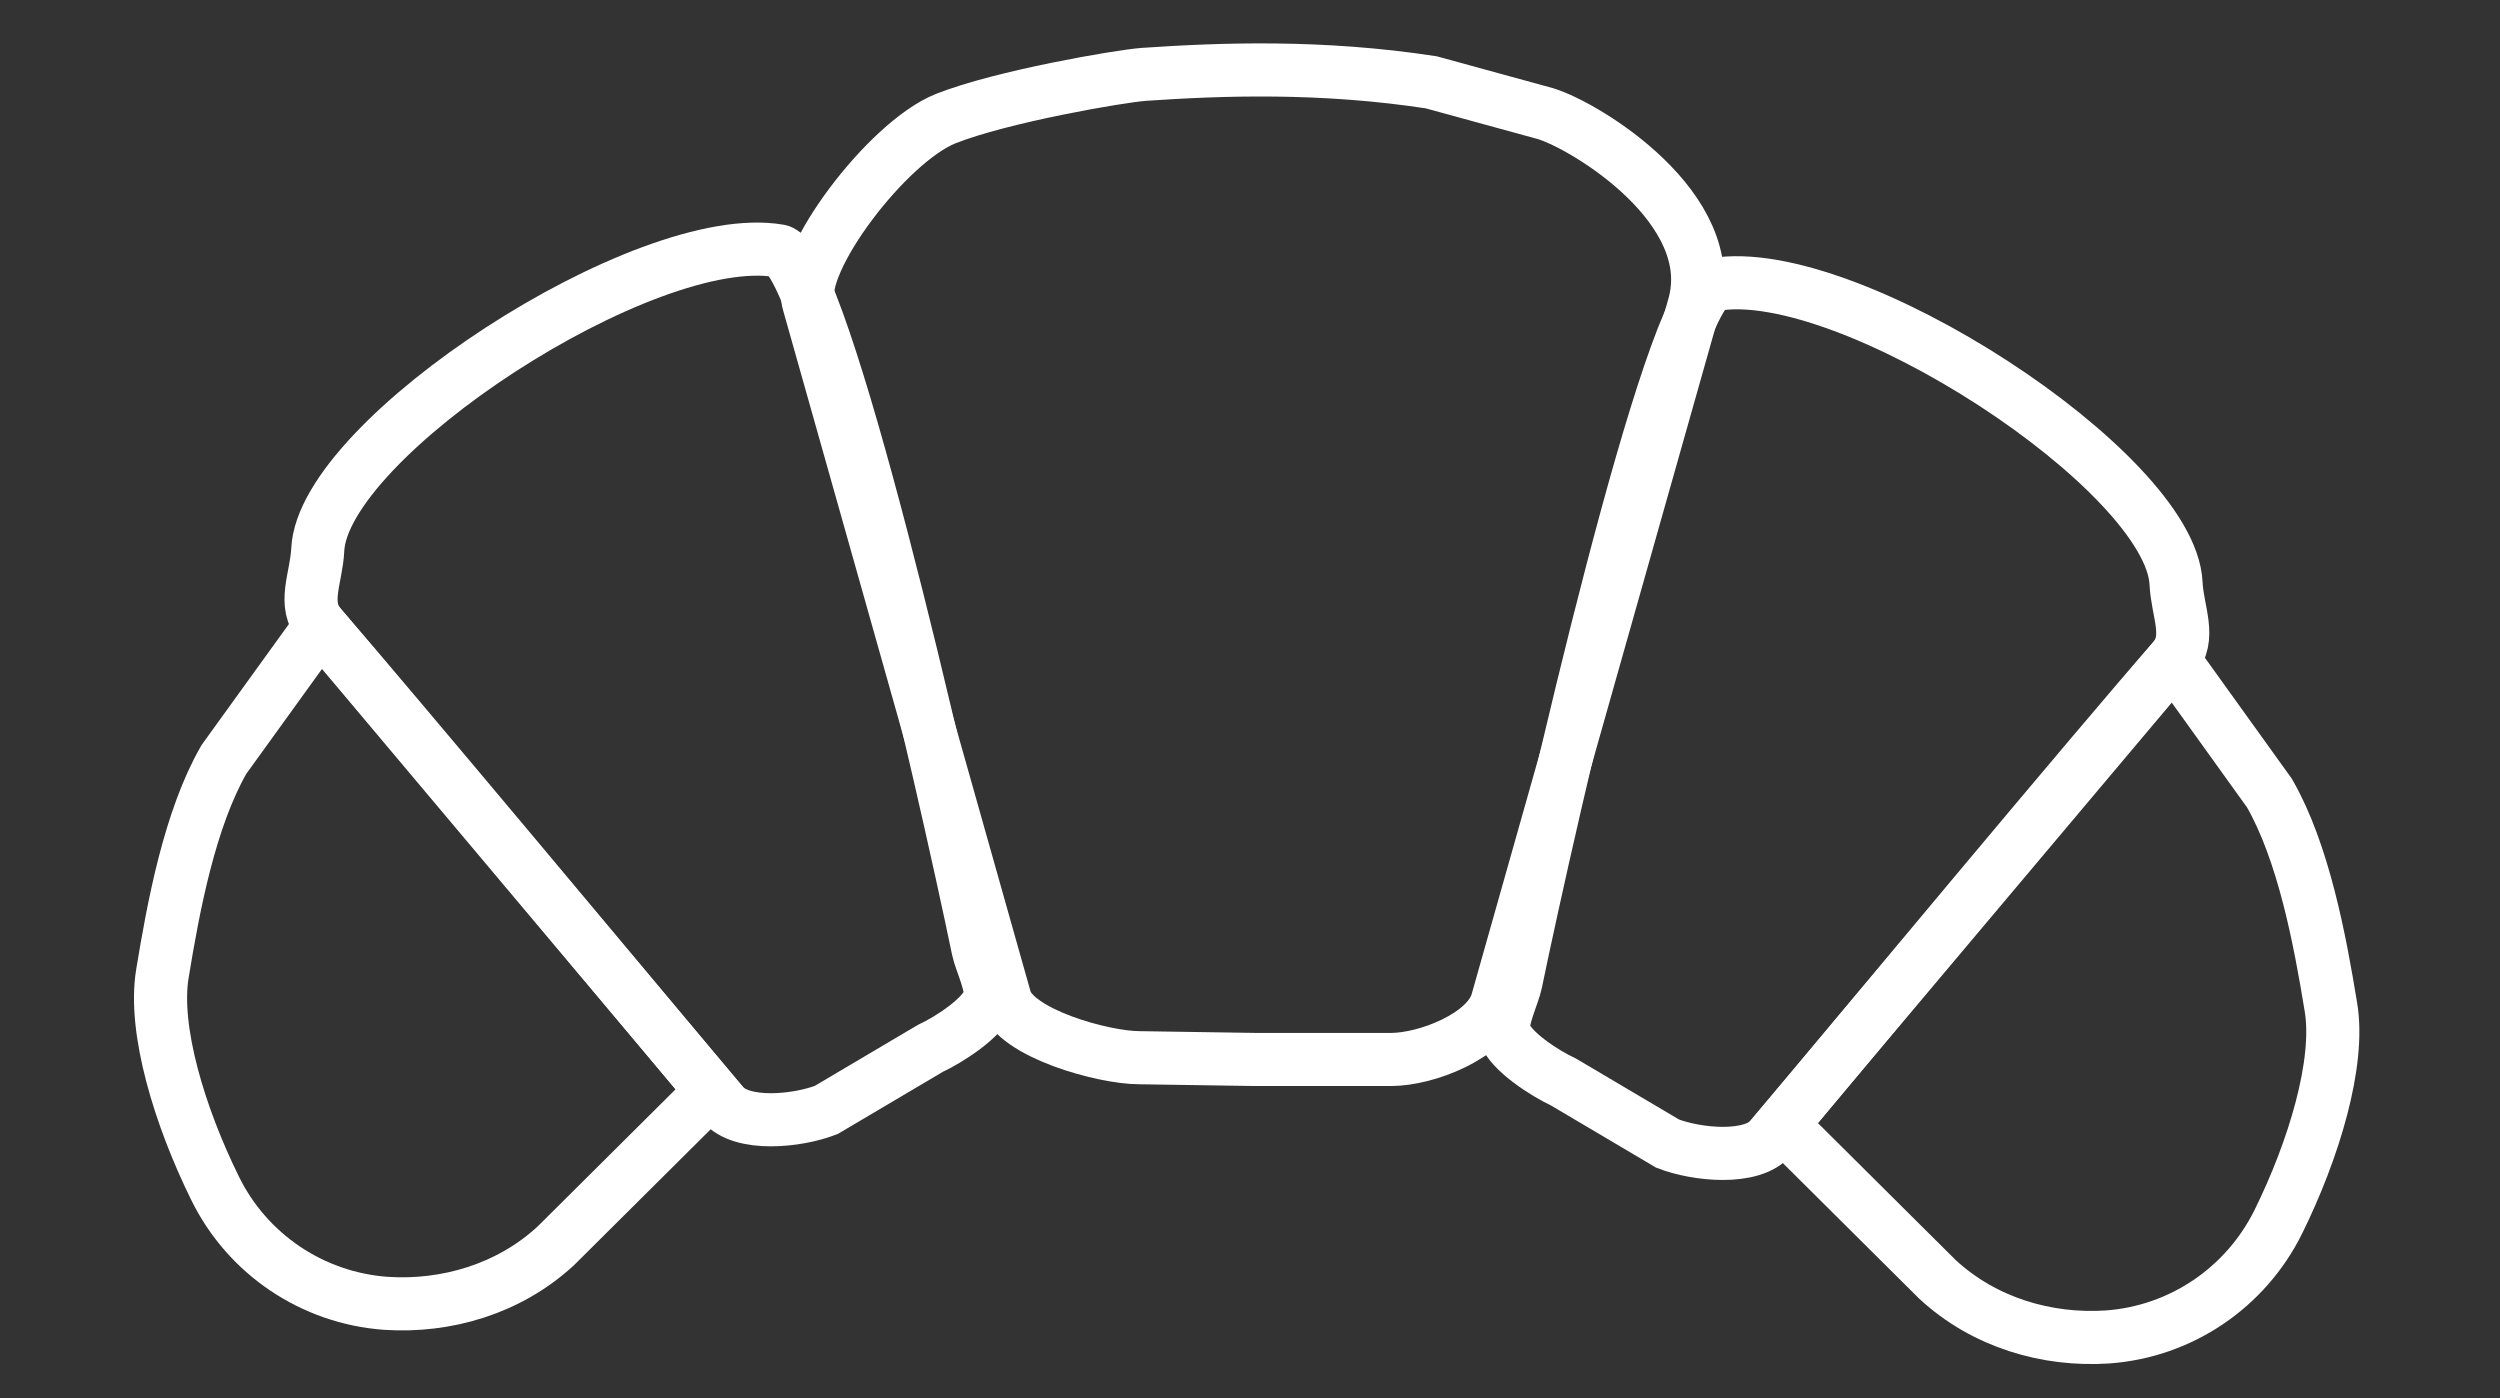 <?xml version="1.0" encoding="utf-8"?>
<!-- Generator: Adobe Illustrator 19.1.0, SVG Export Plug-In . SVG Version: 6.00 Build 0)  -->
<svg version="1.1" id="Lager_2" xmlns="http://www.w3.org/2000/svg" xmlns:xlink="http://www.w3.org/1999/xlink" x="0px" y="0px"
	 viewBox="0 0 564.9 316" style="enable-background:new 0 0 564.9 316;" xml:space="preserve">
<rect x="0" y="0" width="564.9" height="316" fill="#333333" stroke="none"/>
<style type="text/css">
	.st0{fill:none;}
	.st1{fill:none;stroke:#FFFFFF;stroke-width:12;stroke-miterlimit:10;}
</style>
<line class="st0" x1="170.8" y1="71.7" x2="210.3" y2="223.5"/>
<g>
	<path class="st1" d="M72.4,141.4c-4.2-4.9-0.9-10.7-0.6-17.2c1.2-25.2,74.1-72.8,104.3-67.5c10,1.8,37,119.6,44.9,157.8
		c0.6,2.9,3.5,8.6,2.6,11.3c-1.4,4.2-9.3,9.2-13.4,11.1l-23.5,13.9c-6.4,2.5-19.1,3.9-23.5-1.4C143.3,225.6,88.8,160.3,72.4,141.4z"
		/>
	<path class="st1" d="M160.8,246.5l-35.2,35c-10.6,9.8-24.8,13.9-38.4,13c-16.6-1.2-31.3-11.1-38.6-26c-8-16.2-14-35.9-11.9-48.5
		c2.5-15.3,6.2-35,13.9-48.4l21.8-30.2L160.8,246.5z"/>
</g>
<line class="st0" x1="394.8" y1="68.3" x2="355.3" y2="220.1"/>
<path class="st1" d="M349.3,25.7l-25.9-7.1c-24.8-3.8-47.3-3-64.9-1.8c-5.5,0.4-32.2,5-44.8,10c-13.3,5.3-33.7,32.5-31,41.6
	l44.4,157.3c2.2,7.8,22.3,13.3,30.3,13.3c0,0,25.7,0.4,26.3,0.4h30.6c8.1,0,21.8-5.4,24-13.1L382.8,69
	C388.9,47.2,358.6,28.6,349.3,25.7z"/>
<g>
	<path class="st1" d="M491.1,149c4.2-4.9,0.9-10.7,0.6-17.2c-1.2-25.2-74.1-72.8-104.3-67.5c-10,1.8-37,119.6-44.9,157.8
		c-0.6,2.9-3.5,8.6-2.6,11.3c1.4,4.2,9.3,9.2,13.4,11.1l23.5,13.9c6.4,2.5,19.1,3.9,23.5-1.4C420.1,233.2,474.6,167.8,491.1,149z"/>
	<path class="st1" d="M402.6,254.1l35.2,35c10.6,9.8,24.8,13.9,38.4,13c16.6-1.2,31.2-11.1,38.6-26c8-16.2,14-35.9,11.9-48.5
		c-2.5-15.3-6.2-35-13.9-48.4L491.1,149L402.6,254.1z"/>
</g>
</svg>
